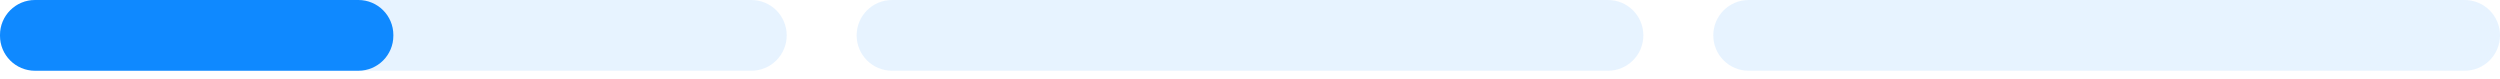 <svg width="286" height="9" viewBox="0 0 286 9" fill="none" xmlns="http://www.w3.org/2000/svg">
<path d="M4.046 0H85.954C87.027 0 88.056 0.426 88.815 1.185C89.574 1.944 90 2.973 90 4.046C90 5.119 89.574 6.148 88.815 6.907C88.056 7.666 87.027 8.092 85.954 8.092H4.046C2.973 8.092 1.944 7.666 1.185 6.907C0.426 6.148 0 5.119 0 4.046C0 2.973 0.426 1.944 1.185 1.185C1.944 0.426 2.973 0 4.046 0Z" fill="#0F89FF" fill-opacity="0.1"/>
<path d="M41 0H4C1.791 0 0 1.791 0 4V4.092C0 6.301 1.791 8.092 4 8.092H41C43.209 8.092 45 6.301 45 4.092V4C45 1.791 43.209 0 41 0Z" fill="#0F89FF"/>
<path d="M183.954 0H102.046C99.811 0 98 1.811 98 4.046C98 6.281 99.811 8.092 102.046 8.092H183.954C186.189 8.092 188 6.281 188 4.046C188 1.811 186.189 0 183.954 0Z" fill="#0F89FF" fill-opacity="0.1"/>
<path d="M281.954 0H200.046C197.811 0 196 1.811 196 4.046C196 6.281 197.811 8.092 200.046 8.092H281.954C284.189 8.092 286 6.281 286 4.046C286 1.811 284.189 0 281.954 0Z" fill="#0F89FF" fill-opacity="0.1"/>
</svg>
